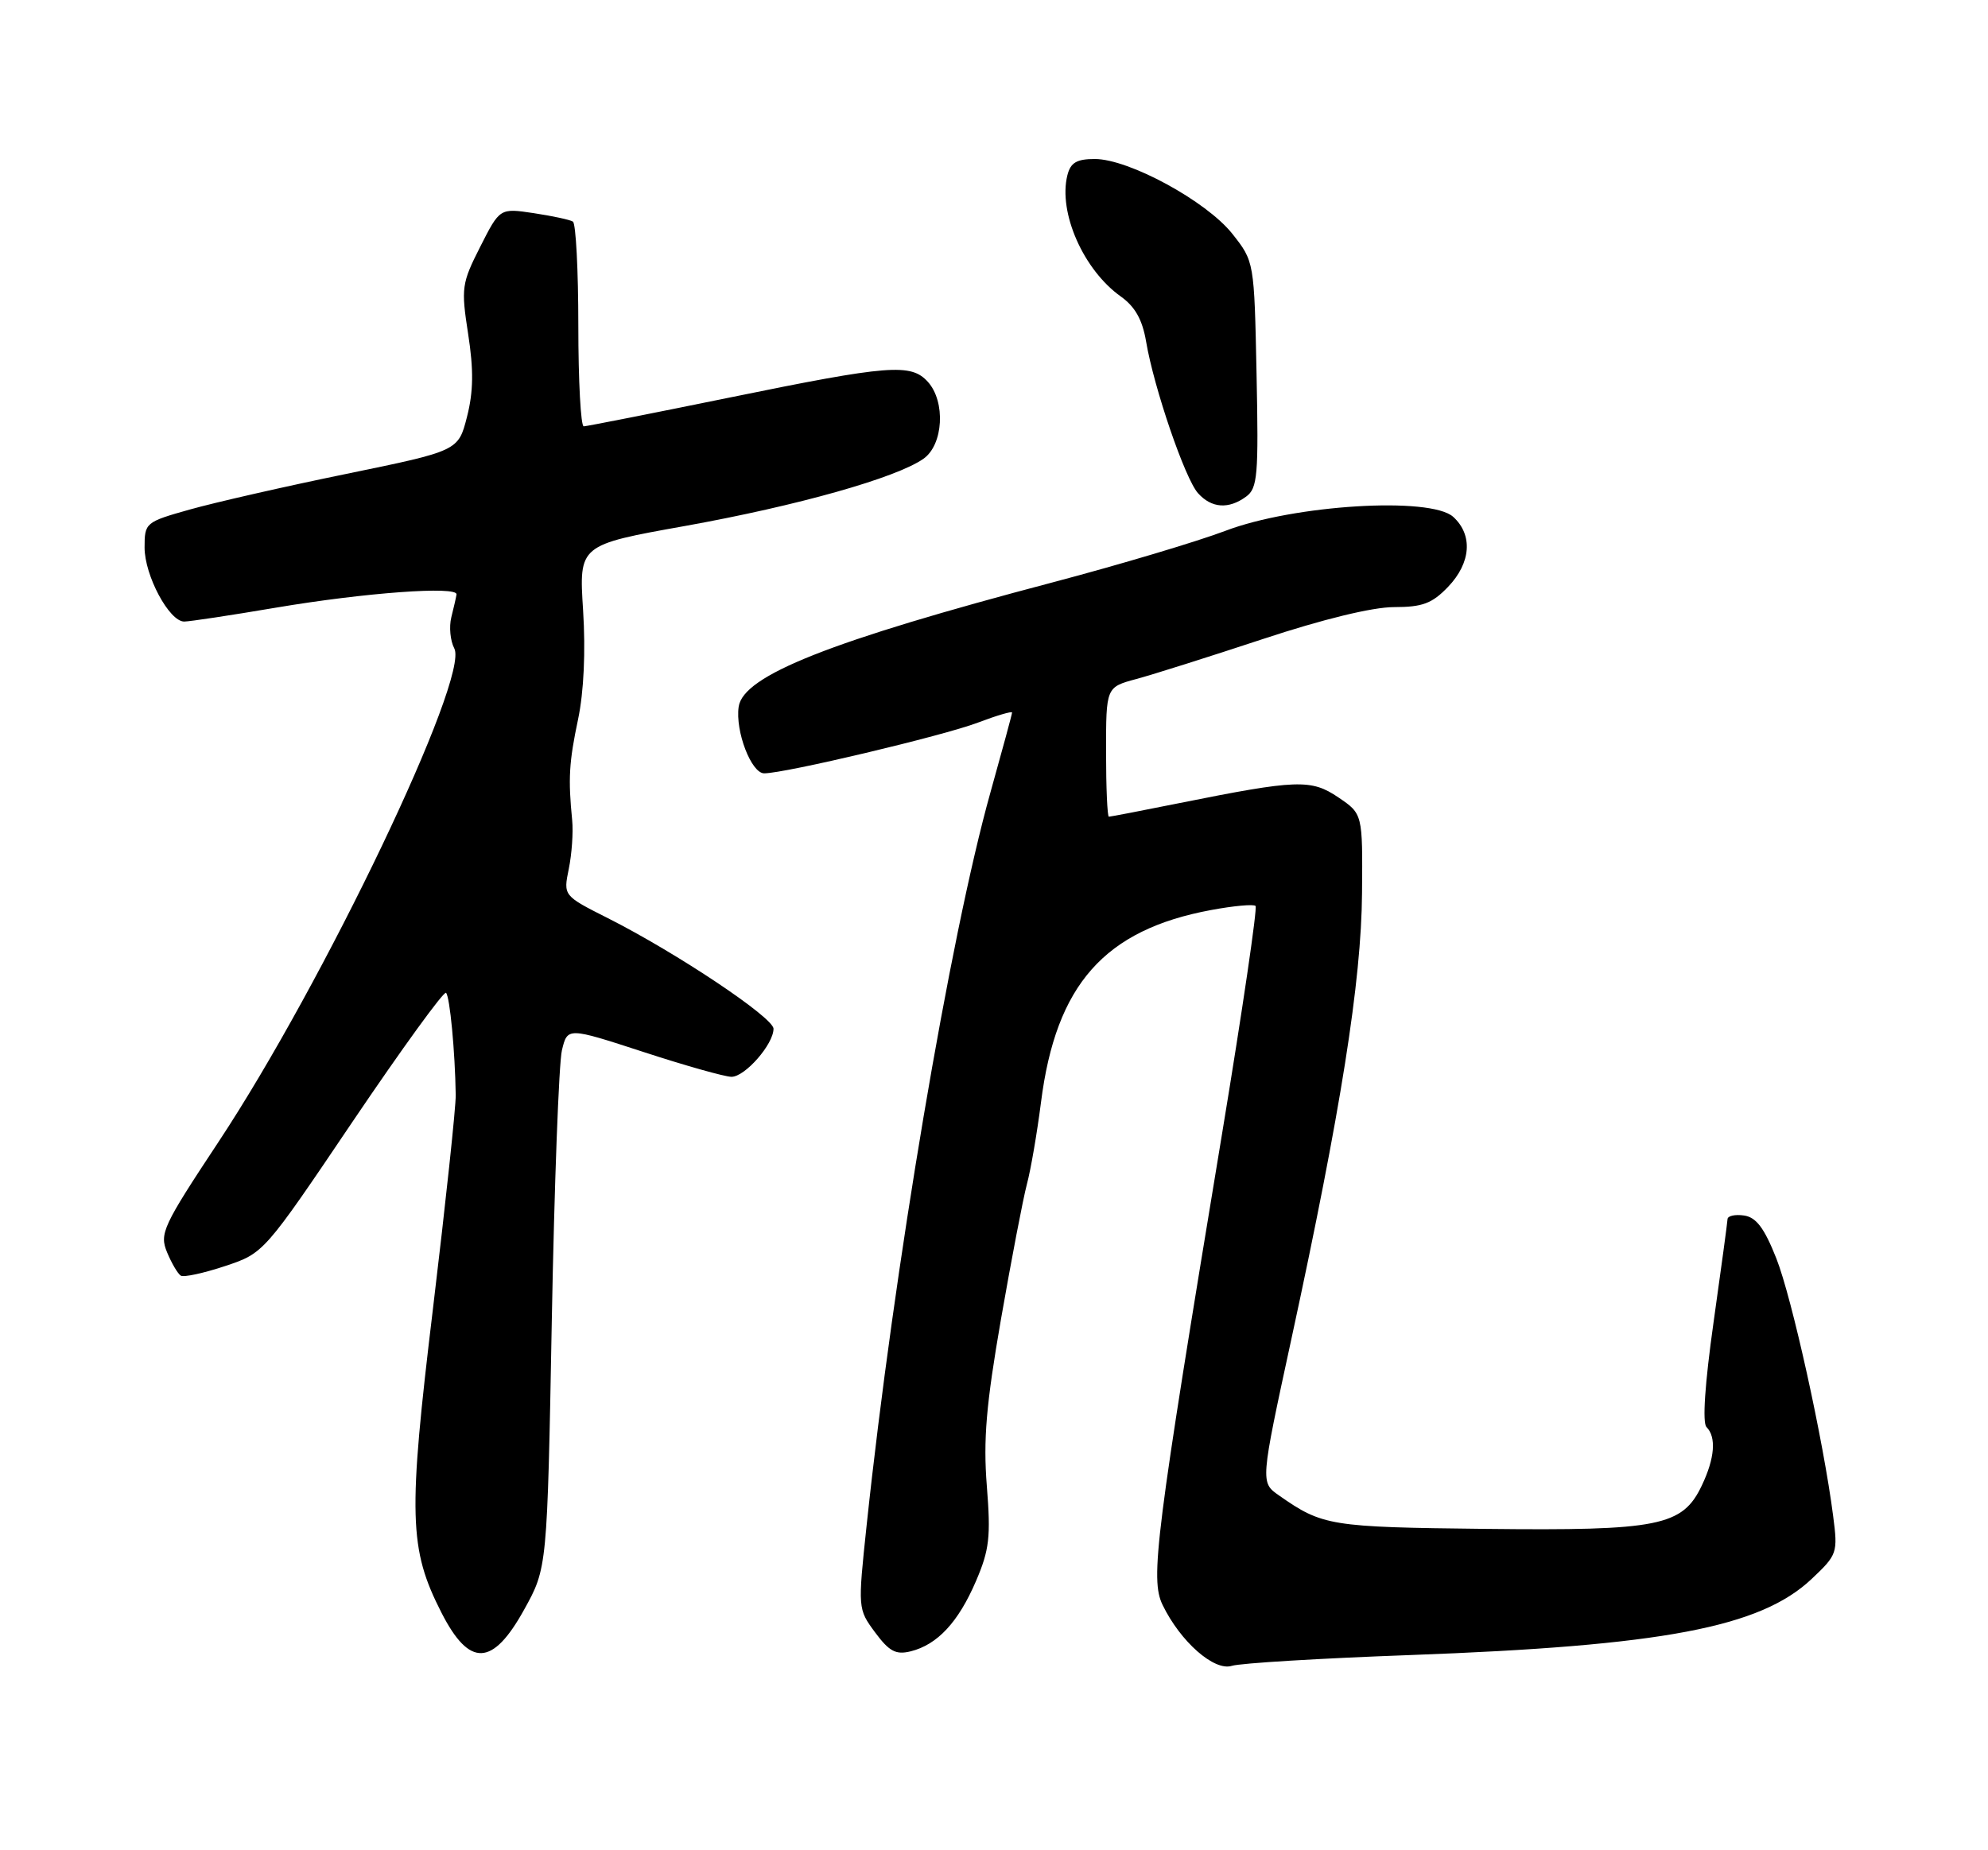 <?xml version="1.0" encoding="UTF-8" standalone="no"?>
<!DOCTYPE svg PUBLIC "-//W3C//DTD SVG 1.1//EN" "http://www.w3.org/Graphics/SVG/1.1/DTD/svg11.dtd" >
<svg xmlns="http://www.w3.org/2000/svg" xmlns:xlink="http://www.w3.org/1999/xlink" version="1.1" viewBox="0 0 275 256">
 <g >
 <path fill="currentColor"
d=" M 195.00 229.00 C 230.02 227.72 243.50 225.16 250.59 218.48 C 254.16 215.11 254.24 214.87 253.58 209.76 C 252.24 199.33 247.88 179.56 245.71 174.09 C 244.05 169.90 242.93 168.42 241.25 168.18 C 240.01 168.00 238.99 168.23 238.97 168.68 C 238.95 169.13 238.08 175.57 237.03 183.00 C 235.84 191.42 235.47 196.86 236.06 197.45 C 237.44 198.84 237.21 201.76 235.42 205.52 C 232.75 211.16 229.51 211.81 205.47 211.54 C 183.97 211.30 182.95 211.13 176.92 206.91 C 174.34 205.11 174.34 205.11 178.63 185.30 C 185.48 153.69 188.32 135.78 188.41 123.55 C 188.50 112.61 188.50 112.61 185.15 110.34 C 181.37 107.78 179.49 107.84 163.14 111.12 C 157.99 112.16 153.60 113.00 153.39 113.00 C 153.18 113.00 153.00 108.97 153.00 104.04 C 153.00 95.08 153.00 95.08 157.19 93.95 C 159.50 93.33 167.39 90.83 174.72 88.41 C 183.01 85.67 189.86 84.00 192.84 84.00 C 196.78 84.00 198.10 83.50 200.31 81.20 C 203.49 77.88 203.77 74.01 201.02 71.51 C 197.88 68.68 178.96 69.84 169.50 73.45 C 165.65 74.91 154.95 78.11 145.72 80.55 C 114.83 88.70 102.80 93.46 102.18 97.79 C 101.69 101.17 103.93 107.00 105.71 107.00 C 108.58 107.00 130.45 101.81 135.25 99.99 C 137.86 99.00 140.00 98.37 140.00 98.59 C 140.00 98.80 138.65 103.77 137.01 109.63 C 131.41 129.59 123.64 175.59 119.88 211.06 C 118.66 222.58 118.66 222.62 121.05 225.86 C 123.01 228.50 123.92 228.99 125.98 228.48 C 129.67 227.56 132.56 224.46 135.00 218.78 C 136.86 214.45 137.07 212.65 136.51 205.63 C 136.00 199.20 136.41 194.37 138.47 182.50 C 139.91 174.25 141.52 165.86 142.05 163.85 C 142.59 161.84 143.46 156.75 144.00 152.53 C 146.06 136.23 152.78 128.64 167.55 125.91 C 170.66 125.33 173.42 125.08 173.68 125.35 C 173.95 125.62 171.88 139.71 169.08 156.67 C 159.81 212.71 159.09 218.47 160.82 222.06 C 163.29 227.15 167.96 231.26 170.40 230.49 C 171.56 230.12 182.62 229.45 195.00 229.00 Z  M 72.50 222.72 C 75.70 216.95 75.70 216.95 76.33 182.72 C 76.68 163.90 77.31 147.07 77.73 145.32 C 78.50 142.13 78.50 142.13 89.00 145.55 C 94.78 147.44 100.25 148.98 101.18 148.99 C 103.05 149.00 107.00 144.49 107.00 142.34 C 107.00 140.79 93.61 131.85 84.11 127.05 C 77.92 123.93 77.92 123.93 78.68 120.22 C 79.10 118.17 79.31 115.15 79.15 113.50 C 78.58 107.74 78.71 105.46 79.97 99.50 C 80.76 95.73 81.02 90.14 80.66 84.45 C 80.08 75.40 80.08 75.40 94.79 72.77 C 110.30 69.98 123.99 66.12 127.75 63.47 C 130.50 61.53 130.83 55.58 128.35 52.83 C 126.01 50.25 123.04 50.48 101.00 54.99 C 90.28 57.18 81.16 58.98 80.75 58.99 C 80.34 58.99 80.00 52.73 80.00 45.06 C 80.00 37.39 79.66 30.91 79.25 30.66 C 78.84 30.40 76.39 29.88 73.82 29.49 C 69.14 28.79 69.14 28.79 66.43 34.14 C 63.86 39.21 63.77 39.83 64.76 46.22 C 65.53 51.19 65.49 54.19 64.60 57.67 C 63.40 62.38 63.40 62.38 47.95 65.56 C 39.45 67.30 29.69 69.53 26.25 70.50 C 20.11 72.23 20.00 72.33 20.00 75.76 C 20.00 79.63 23.41 86.00 25.48 86.00 C 26.21 86.00 31.91 85.14 38.15 84.08 C 50.51 81.99 63.33 81.06 63.15 82.25 C 63.09 82.67 62.76 84.09 62.43 85.41 C 62.10 86.73 62.29 88.67 62.84 89.71 C 64.99 93.71 44.82 135.93 30.23 157.99 C 22.51 169.66 22.04 170.68 23.11 173.27 C 23.74 174.79 24.60 176.25 25.01 176.50 C 25.41 176.76 28.17 176.16 31.12 175.18 C 36.50 173.39 36.50 173.39 48.83 155.11 C 55.62 145.06 61.41 137.08 61.70 137.37 C 62.23 137.90 62.95 145.48 63.04 151.50 C 63.07 153.15 61.65 166.42 59.90 181.00 C 56.43 209.72 56.56 214.30 61.07 223.14 C 64.94 230.72 68.14 230.60 72.50 222.72 Z  M 172.38 68.71 C 173.96 67.55 174.11 65.80 173.82 51.80 C 173.50 36.18 173.50 36.18 170.46 32.34 C 166.88 27.83 156.16 22.00 151.45 22.00 C 148.93 22.00 148.09 22.50 147.65 24.25 C 146.37 29.40 149.87 37.35 155.05 41.03 C 157.02 42.44 158.03 44.24 158.54 47.26 C 159.62 53.66 163.93 66.27 165.73 68.25 C 167.60 70.32 169.95 70.49 172.38 68.71 Z "/>
</g>
</svg>